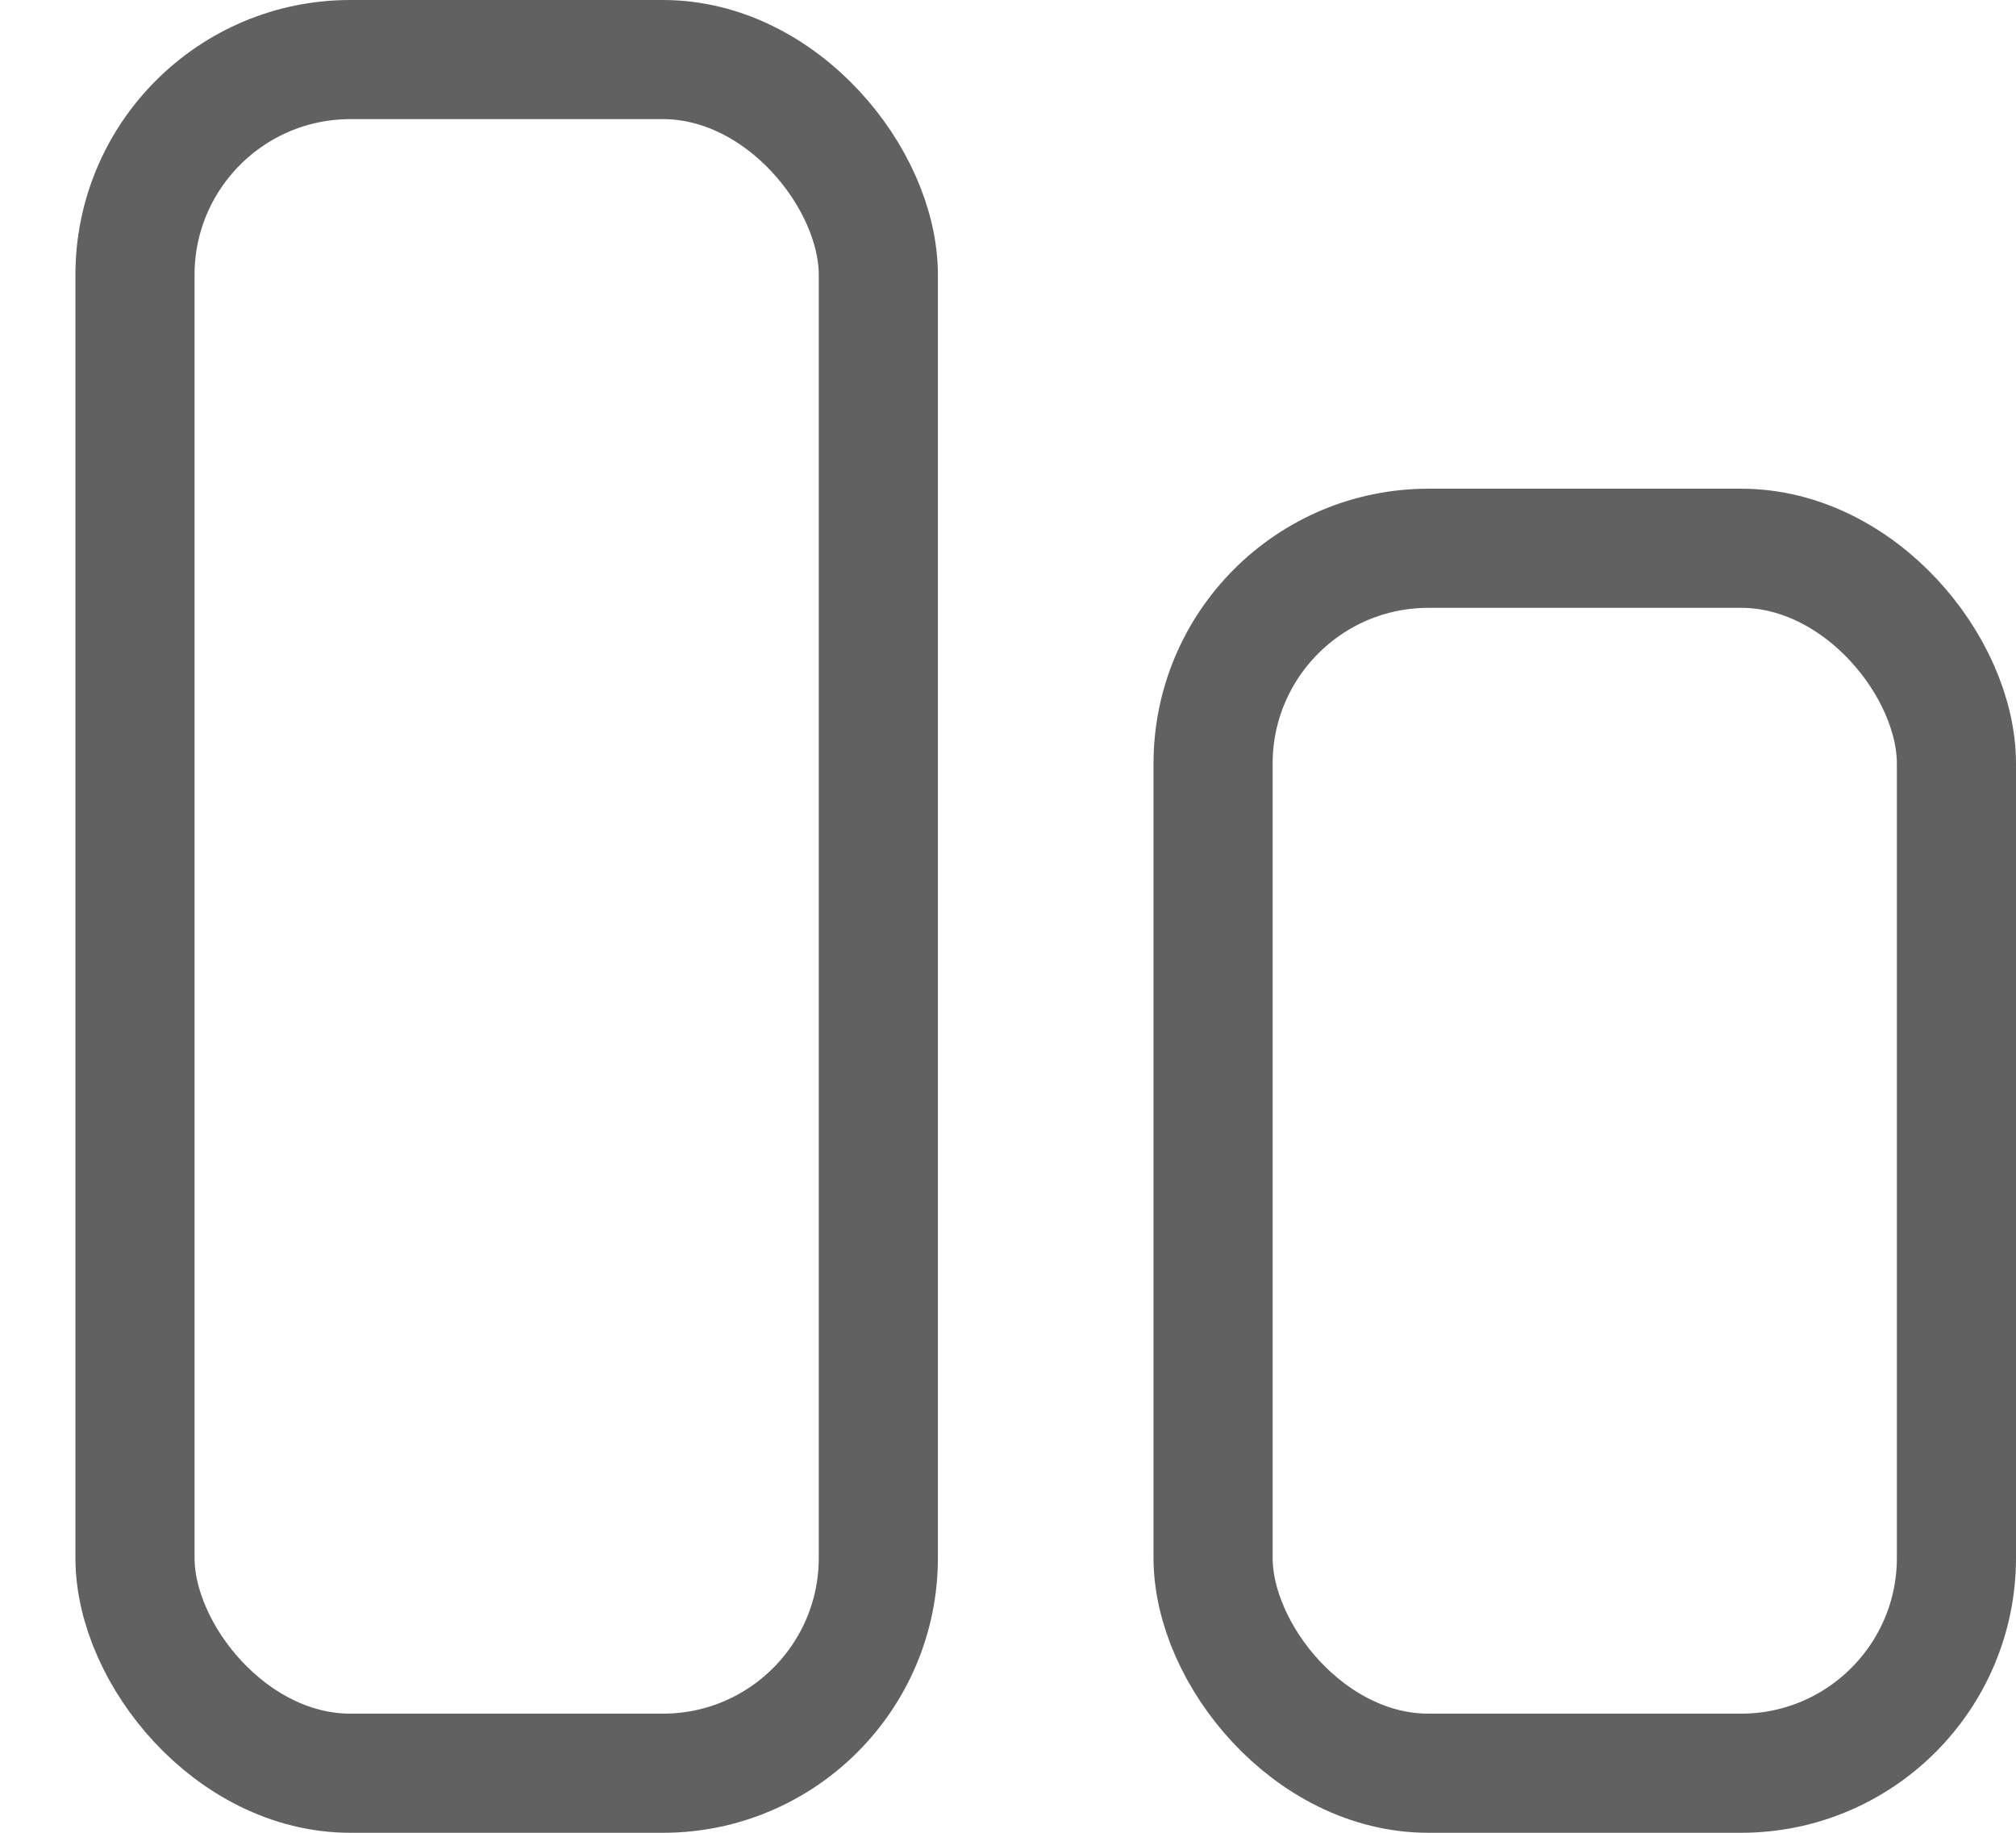 <svg width="22" height="20" viewBox="0 0 22 20" fill="none" xmlns="http://www.w3.org/2000/svg">
<rect x="1.473" y="0.65" width="8.112" height="18.7" rx="2.35" stroke="#616161" stroke-width="1.3"/>
<rect x="13.238" y="5.983" width="8.112" height="13.367" rx="2.35" stroke="#616161" stroke-width="1.3"/>
</svg>
